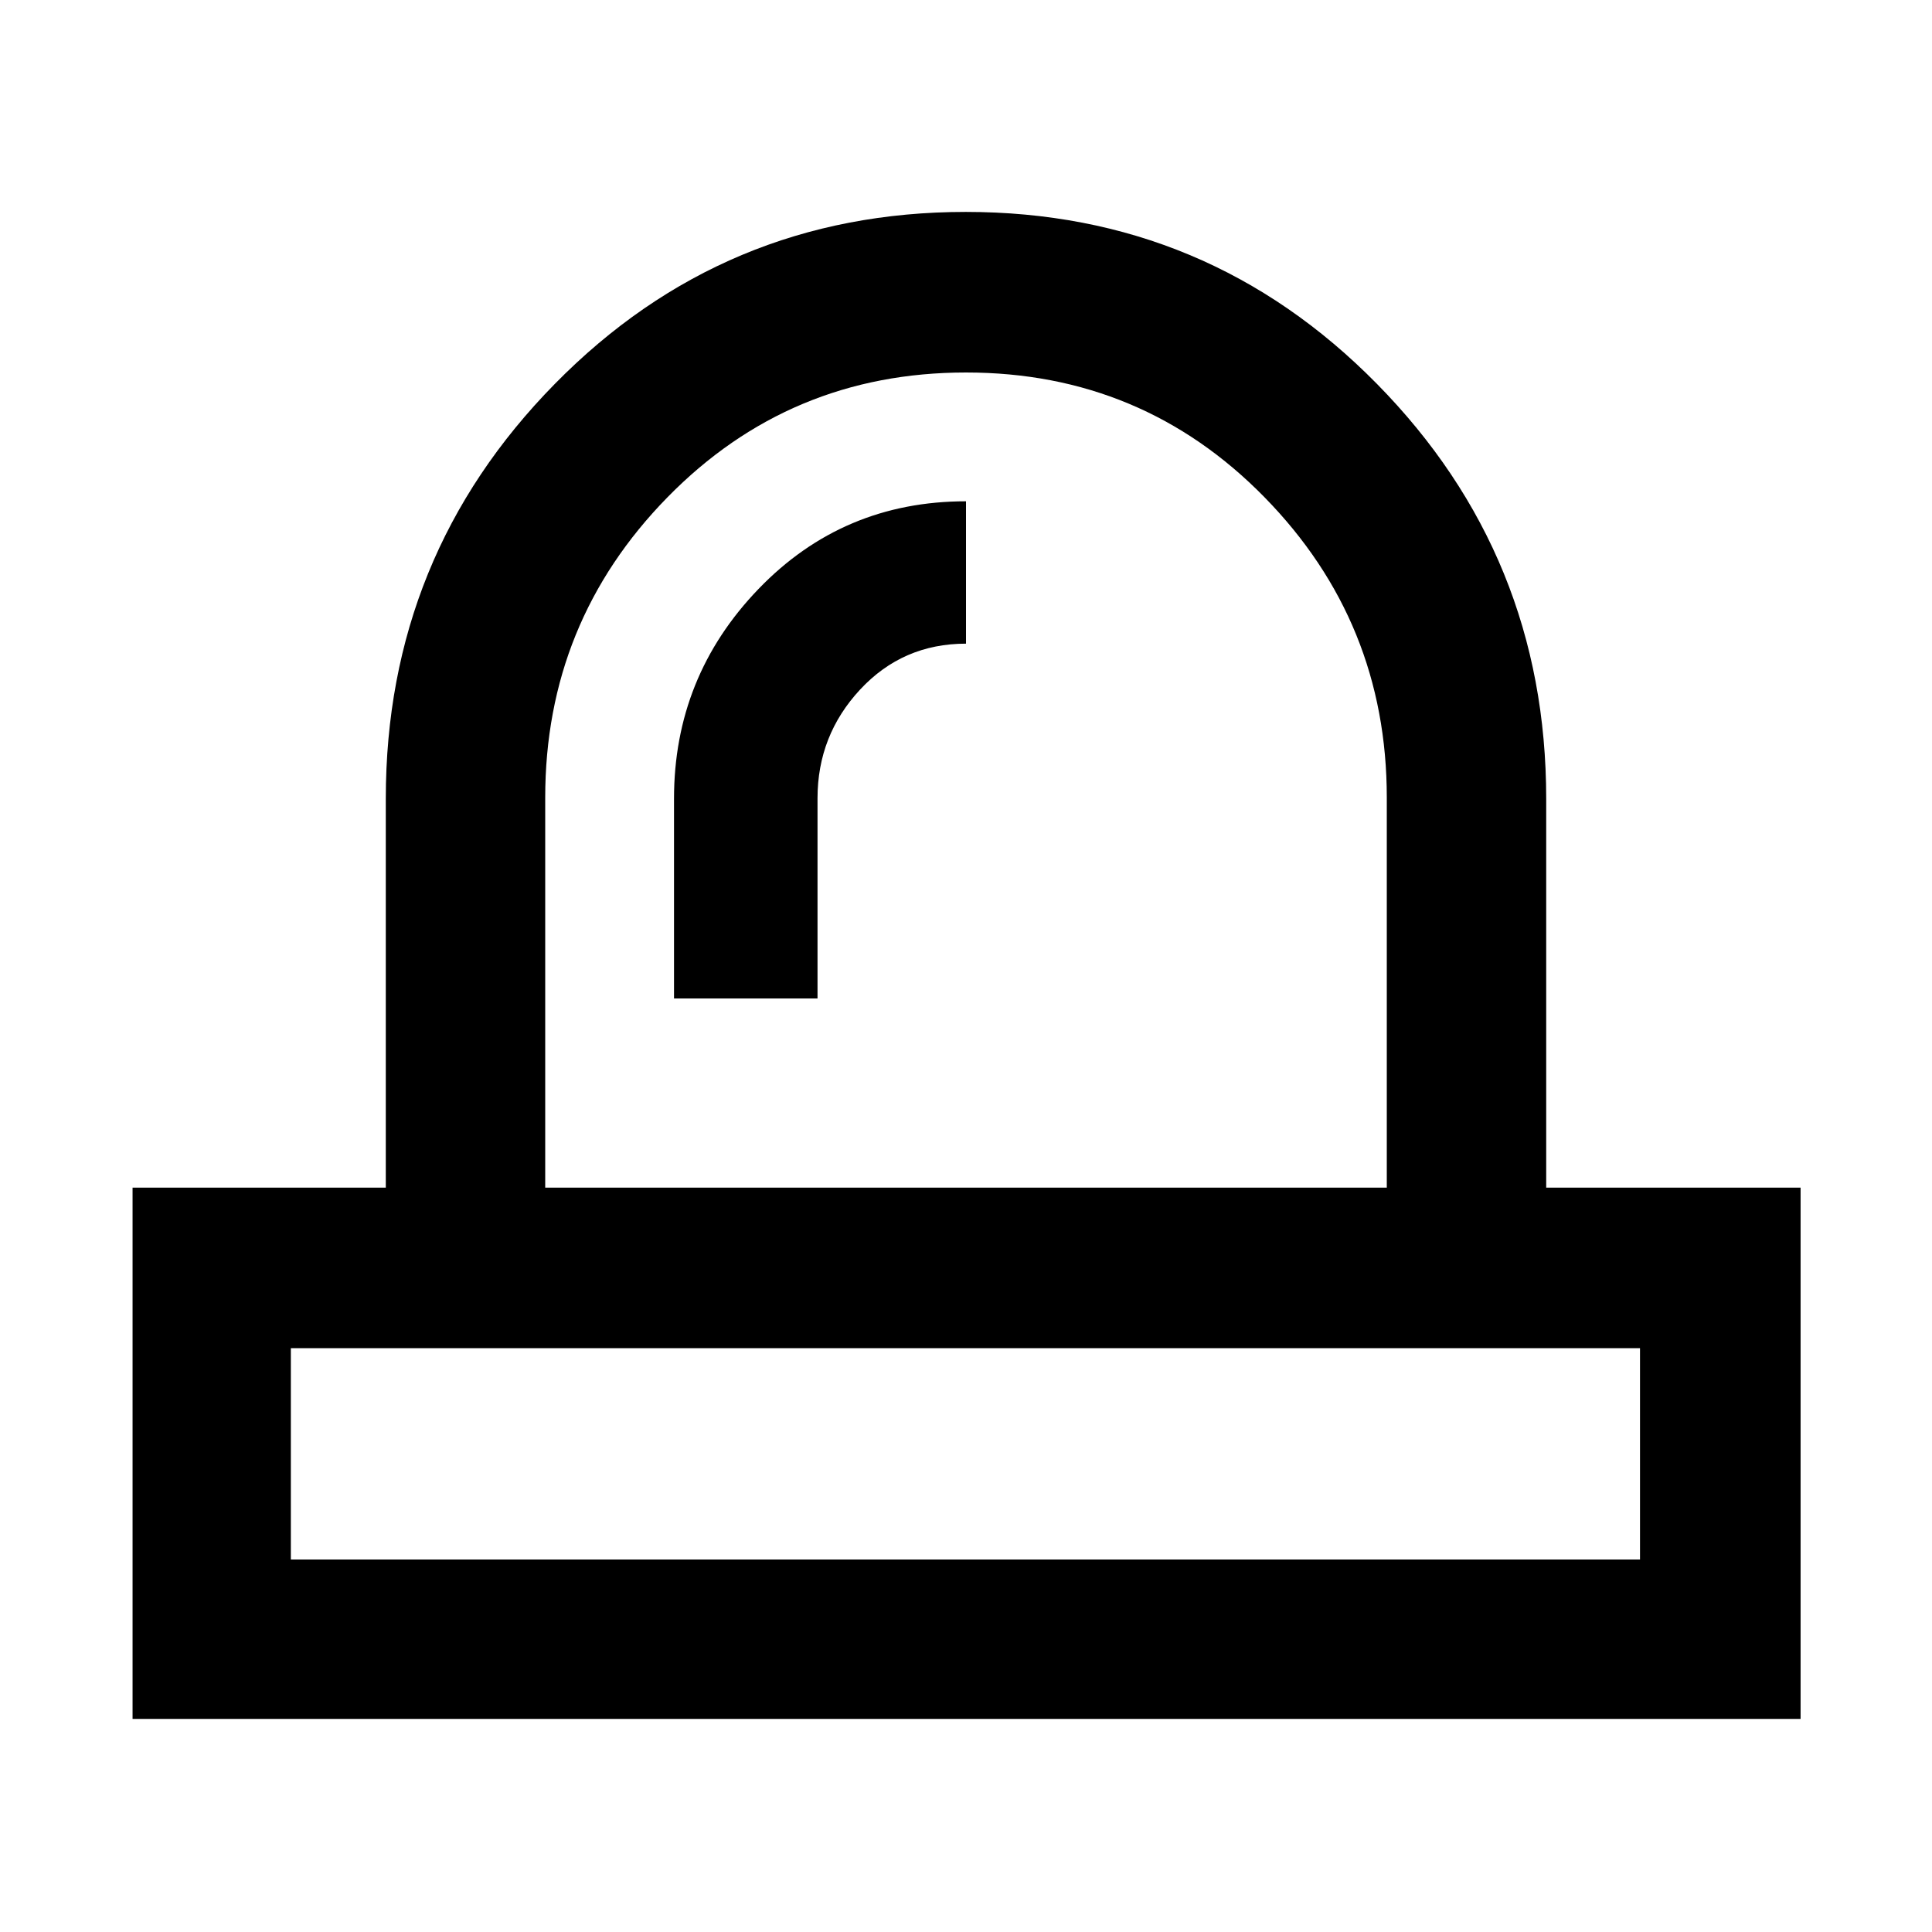 <svg xmlns="http://www.w3.org/2000/svg" width="48" height="48" viewBox="0 -960 960 960"><path d="M144.52-185.09h670.39v-105H144.52v105Zm190.39-278.78h71.31v-99.45q0-31.29 21.19-54.07 21.2-22.78 52.59-22.78v-70.74q-61.17 0-103.13 43.59-41.96 43.6-41.96 104.19v99.26ZM480-290.09Zm-209.09-79.78h418.18v-193.76q0-87.24-60.74-149.26-60.74-62.02-148.35-62.02-87.61 0-148.35 62.02-60.74 62.02-60.74 149.26v193.76Zm-205.04 264v-264H191.7v-193.26q0-120.65 83.99-206.11 84-85.46 204.2-85.46 120.2 0 204.31 85.46 84.1 85.46 84.1 206.11v193.26h126.4v264H65.87Zm414.13-264Z"/></svg>
